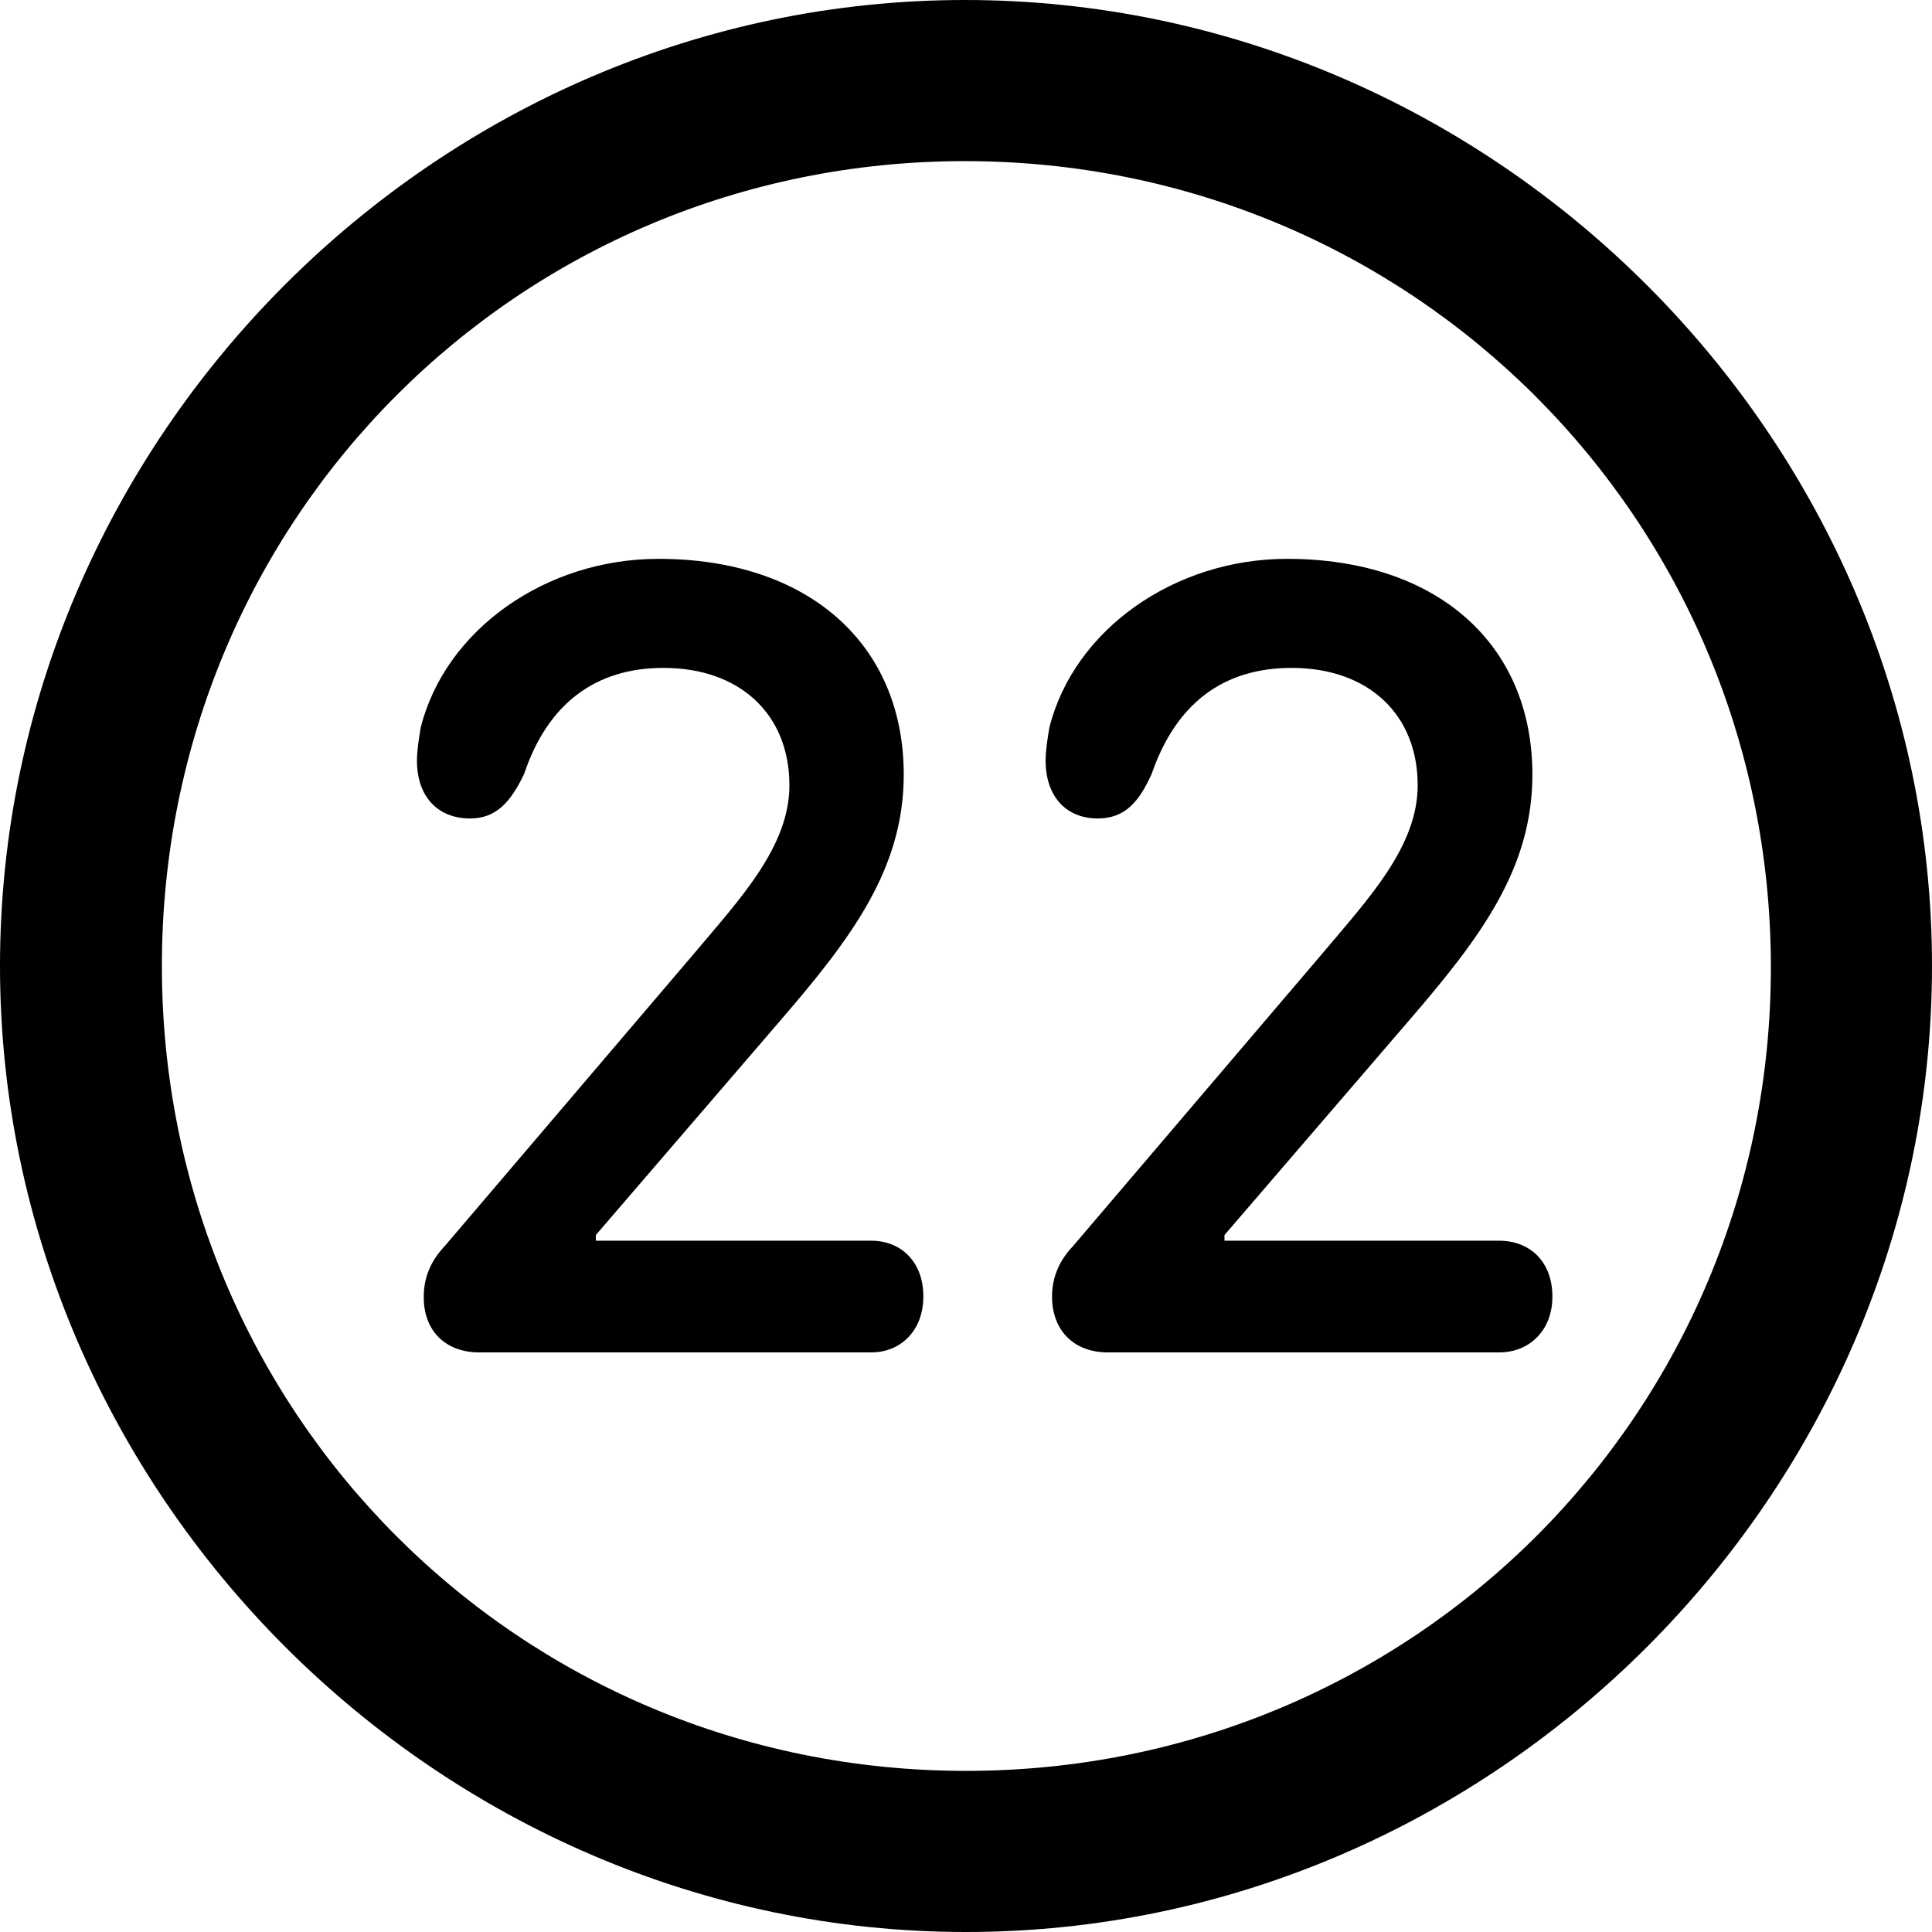 <?xml version="1.0" ?><!-- Generator: Adobe Illustrator 25.0.0, SVG Export Plug-In . SVG Version: 6.00 Build 0)  --><svg xmlns="http://www.w3.org/2000/svg" xmlns:xlink="http://www.w3.org/1999/xlink" version="1.1" id="Layer_1" x="0px" y="0px" viewBox="0 0 512 512" style="enable-background:new 0 0 512 512;" xml:space="preserve">
<path d="M256,512c140,0,256-116.2,256-256C512,116,395.8,0,255.7,0C116,0,0,116,0,256C0,395.8,116.2,512,256,512z M256,469.3  c-118.5,0-213.1-94.9-213.1-213.3S137.3,42.7,255.7,42.7S469.1,137.5,469.3,256S374.5,469.3,256,469.3z M127,358.4h103.9  c7.8,0,13.8-5.8,13.8-14.8c0-9.3-6-14.8-13.8-14.8h-73v-1.5l49.2-57.2c18.6-21.6,32.4-39.9,32.4-64.8c0-34.9-25.6-57.2-65-57.2  c-29.9,0-56.5,18.8-63,44.7c-0.5,3-1,6-1,8.8c0,9.3,5.3,15.3,14.1,15.3c7,0,10.8-4.5,14.3-11.8c6.3-18.8,19.1-28.1,36.9-28.1  c20.3,0,33.4,12.3,33.4,31.1c0,16.3-13.1,30.1-25.1,44.4l-66.3,77.8c-3.8,4-5.5,8.5-5.5,13.3C112.2,352.6,118,358.4,127,358.4z   M293.6,358.4h103.7c8,0,14.1-5.8,14.1-14.8c0-9.3-6-14.8-14.1-14.8h-72.8v-1.5l49.2-57.2c18.6-21.6,32.4-39.9,32.4-64.8  c0-34.9-25.6-57.2-65-57.2c-29.9,0-56.5,18.8-63,44.7c-0.5,3-1,6-1,8.8c0,9.3,5.3,15.3,13.8,15.3c7.3,0,11-4.5,14.3-11.8  c6.5-18.8,19.1-28.1,37.1-28.1c20.3,0,33.4,12.3,33.4,31.1c0,16.3-13.1,30.1-25.1,44.4l-66.3,77.8c-3.8,4-5.5,8.5-5.5,13.3  C278.8,352.6,284.6,358.4,293.6,358.4z"/>
</svg>